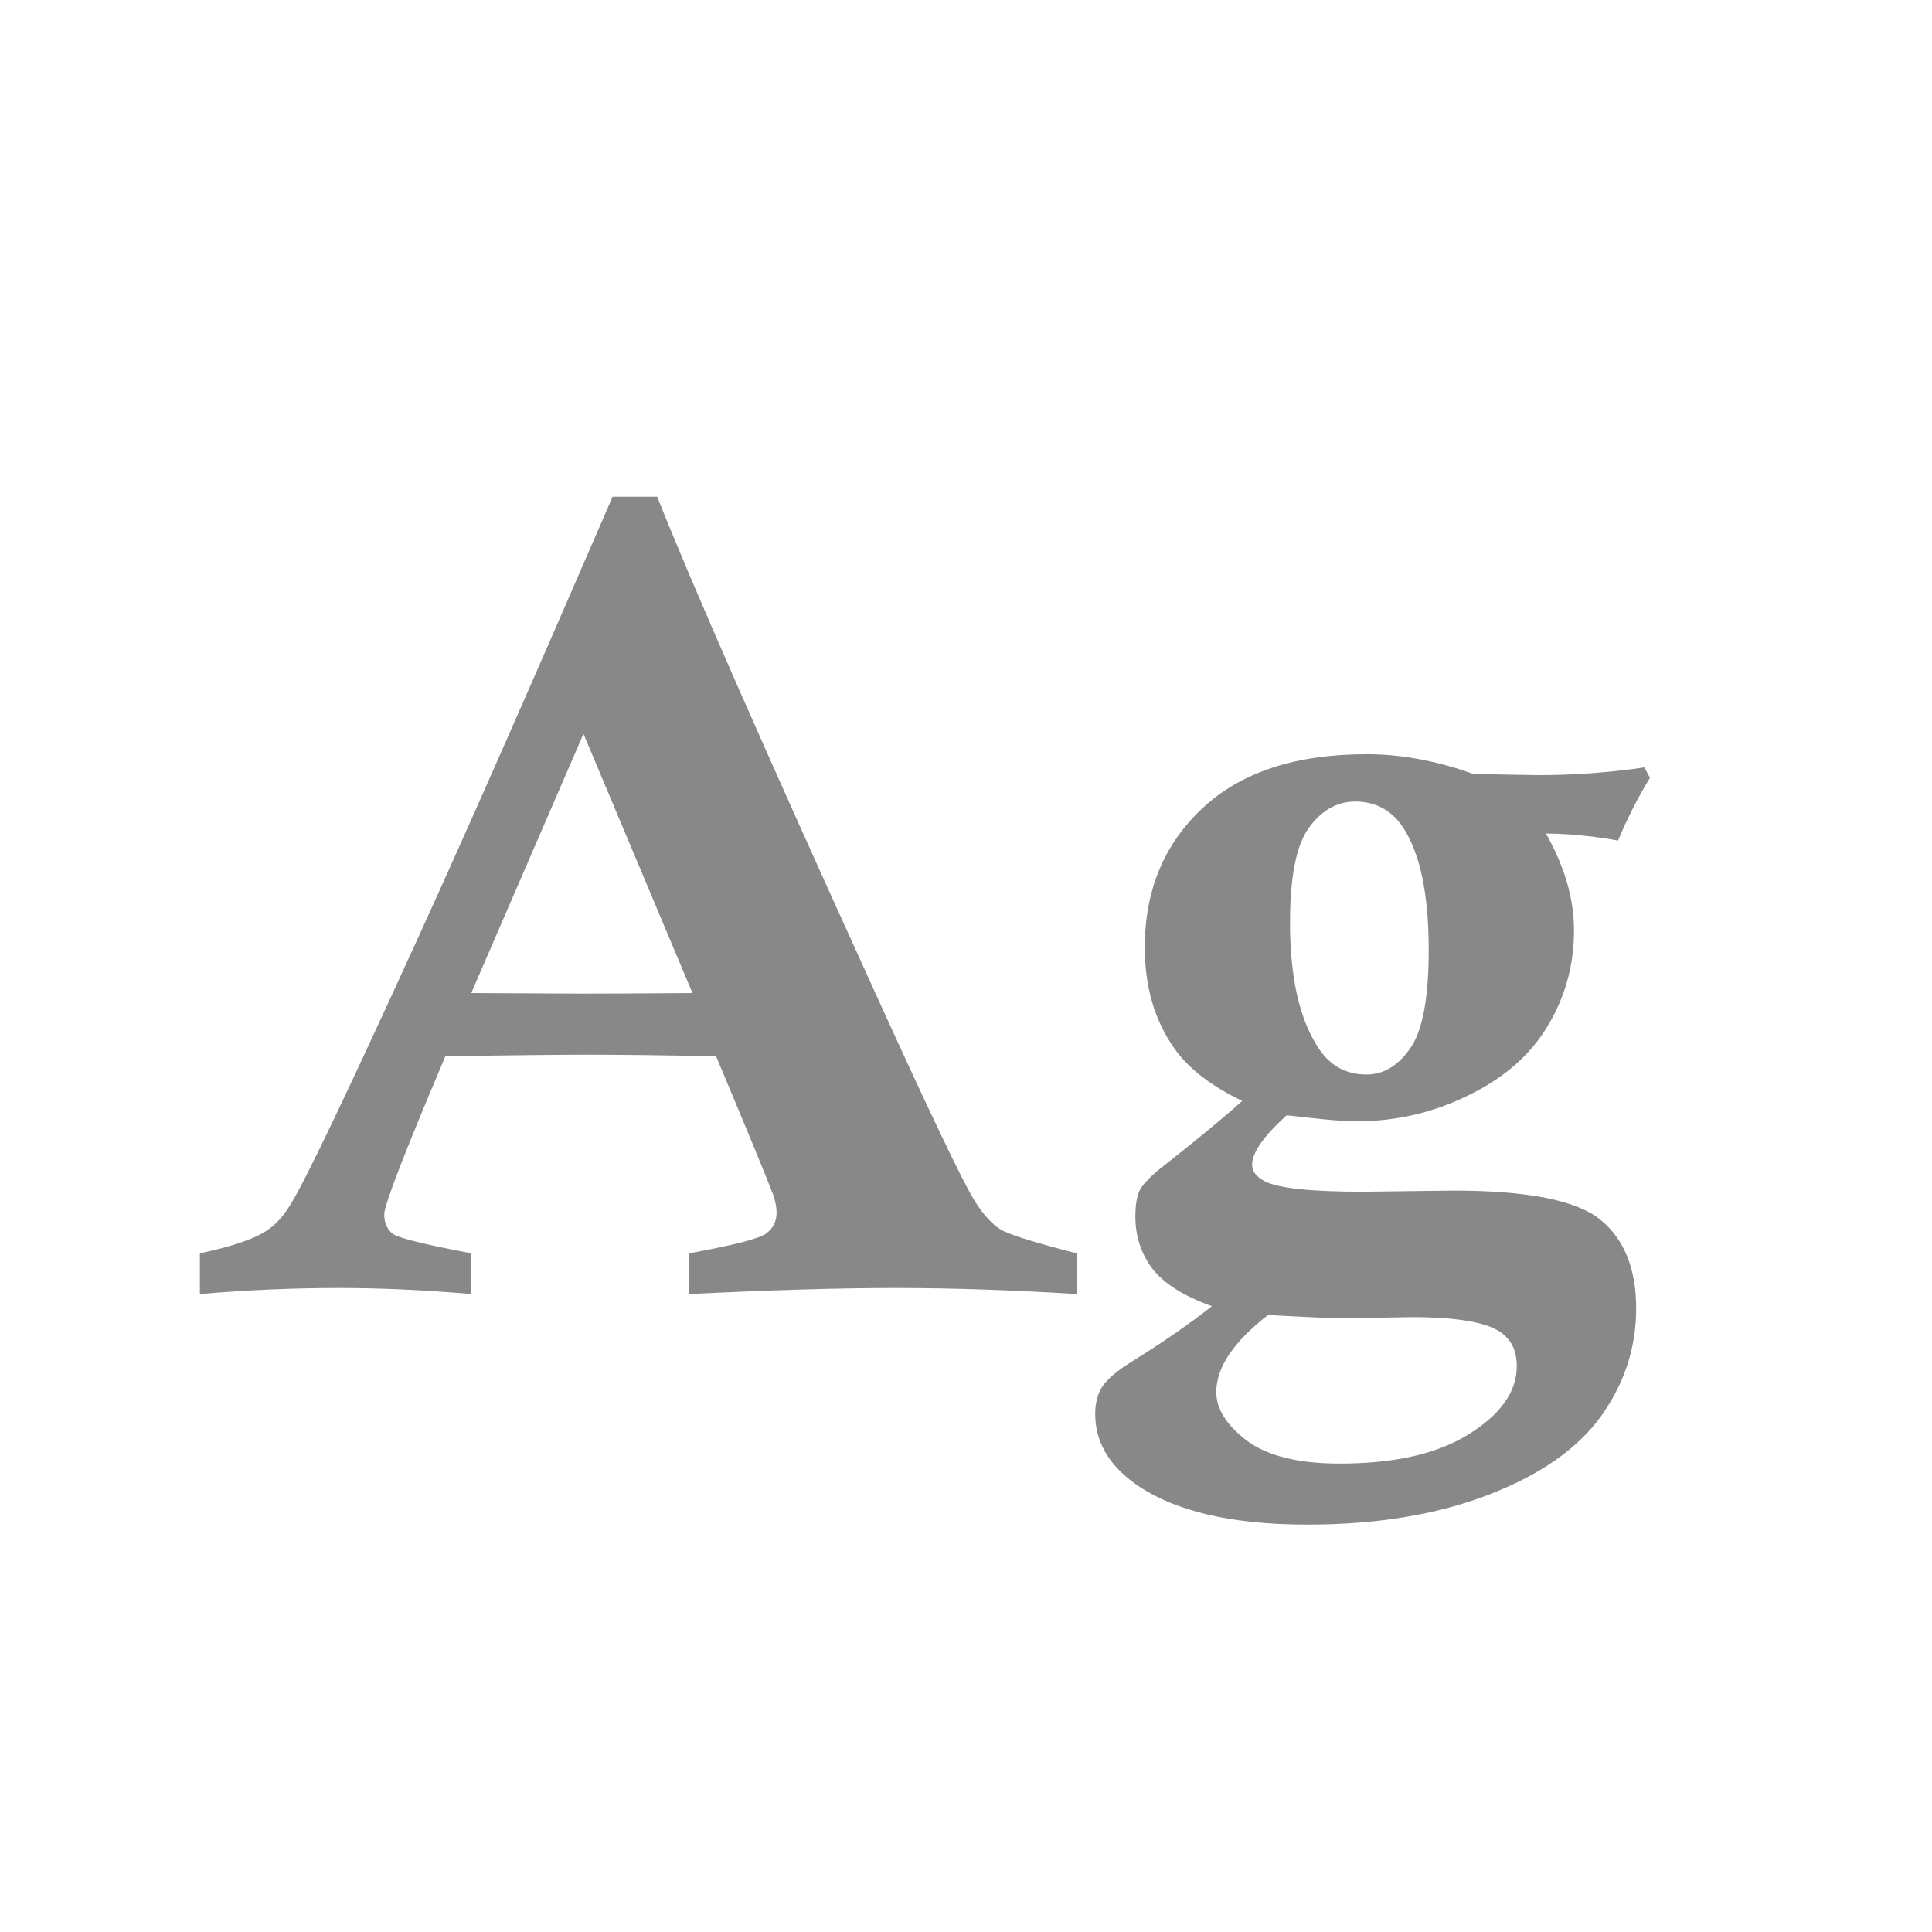 <svg width="24" height="24" viewBox="0 0 24 24" fill="none" xmlns="http://www.w3.org/2000/svg">
<path d="M8.561 16.075V15.569C9.112 15.469 9.431 15.387 9.518 15.323C9.604 15.259 9.647 15.173 9.647 15.063C9.647 15 9.634 14.927 9.606 14.845C9.534 14.653 9.297 14.079 8.896 13.122C8.253 13.108 7.717 13.102 7.289 13.102C6.938 13.102 6.353 13.108 5.532 13.122C5.026 14.316 4.773 14.97 4.773 15.084C4.773 15.193 4.81 15.275 4.883 15.33C4.956 15.38 5.279 15.46 5.854 15.569V16.075C5.279 16.025 4.73 16 4.206 16C3.641 16 3.067 16.025 2.483 16.075V15.569C2.894 15.483 3.176 15.385 3.331 15.275C3.436 15.203 3.532 15.093 3.618 14.947C3.796 14.66 4.327 13.548 5.211 11.611C5.771 10.385 6.571 8.572 7.61 6.17H8.164C8.588 7.241 9.465 9.239 10.796 12.165C11.534 13.792 11.976 14.717 12.122 14.94C12.222 15.095 12.323 15.205 12.423 15.269C12.523 15.332 12.84 15.433 13.373 15.569V16.075C12.566 16.025 11.817 16 11.124 16C10.44 16 9.586 16.025 8.561 16.075ZM7.248 9.116L5.854 12.336L7.207 12.343C7.531 12.343 7.995 12.341 8.602 12.336L7.248 9.116ZM20.428 9.533L20.496 9.663C20.346 9.909 20.213 10.169 20.1 10.442C19.808 10.388 19.509 10.358 19.204 10.354C19.436 10.764 19.553 11.165 19.553 11.557C19.553 11.99 19.443 12.386 19.225 12.746C19.01 13.106 18.682 13.393 18.24 13.607C17.803 13.822 17.342 13.929 16.859 13.929C16.755 13.929 16.629 13.922 16.483 13.908C16.338 13.895 16.171 13.876 15.984 13.854C15.697 14.113 15.554 14.318 15.554 14.469C15.554 14.551 15.606 14.619 15.711 14.674C15.875 14.76 16.281 14.804 16.928 14.804L18.056 14.79C18.976 14.79 19.585 14.911 19.881 15.152C20.177 15.394 20.325 15.761 20.325 16.253C20.325 16.741 20.179 17.187 19.888 17.593C19.596 17.998 19.129 18.324 18.486 18.57C17.848 18.816 17.099 18.939 16.237 18.939C15.294 18.939 14.583 18.771 14.104 18.434C13.772 18.197 13.605 17.907 13.605 17.565C13.605 17.429 13.635 17.315 13.694 17.224C13.754 17.133 13.874 17.03 14.057 16.916C14.44 16.679 14.772 16.449 15.055 16.226C14.708 16.102 14.462 15.948 14.316 15.761C14.175 15.574 14.104 15.357 14.104 15.111C14.104 14.966 14.123 14.856 14.159 14.783C14.2 14.71 14.284 14.621 14.412 14.517C14.882 14.148 15.221 13.867 15.431 13.676C15.043 13.489 14.763 13.273 14.59 13.026C14.344 12.68 14.221 12.261 14.221 11.769C14.221 11.062 14.46 10.486 14.938 10.039C15.417 9.592 16.096 9.369 16.976 9.369C17.194 9.369 17.413 9.39 17.632 9.431C17.855 9.472 18.078 9.533 18.302 9.615C18.812 9.624 19.079 9.629 19.102 9.629C19.553 9.629 19.995 9.597 20.428 9.533ZM16.025 11.461C16.025 12.154 16.146 12.678 16.388 13.033C16.529 13.243 16.725 13.348 16.976 13.348C17.185 13.348 17.365 13.241 17.516 13.026C17.671 12.808 17.748 12.4 17.748 11.803C17.748 11.101 17.639 10.588 17.42 10.265C17.279 10.06 17.083 9.957 16.832 9.957C16.609 9.957 16.417 10.066 16.258 10.285C16.103 10.499 16.025 10.891 16.025 11.461ZM15.752 16.335C15.324 16.668 15.109 16.987 15.109 17.292C15.109 17.502 15.235 17.702 15.485 17.894C15.741 18.085 16.126 18.181 16.641 18.181C17.329 18.181 17.866 18.058 18.254 17.811C18.646 17.565 18.842 17.285 18.842 16.971C18.842 16.779 18.773 16.638 18.637 16.547C18.459 16.424 18.092 16.362 17.536 16.362L16.689 16.376C16.538 16.376 16.226 16.362 15.752 16.335Z" fill="#888888"/>
</svg>
